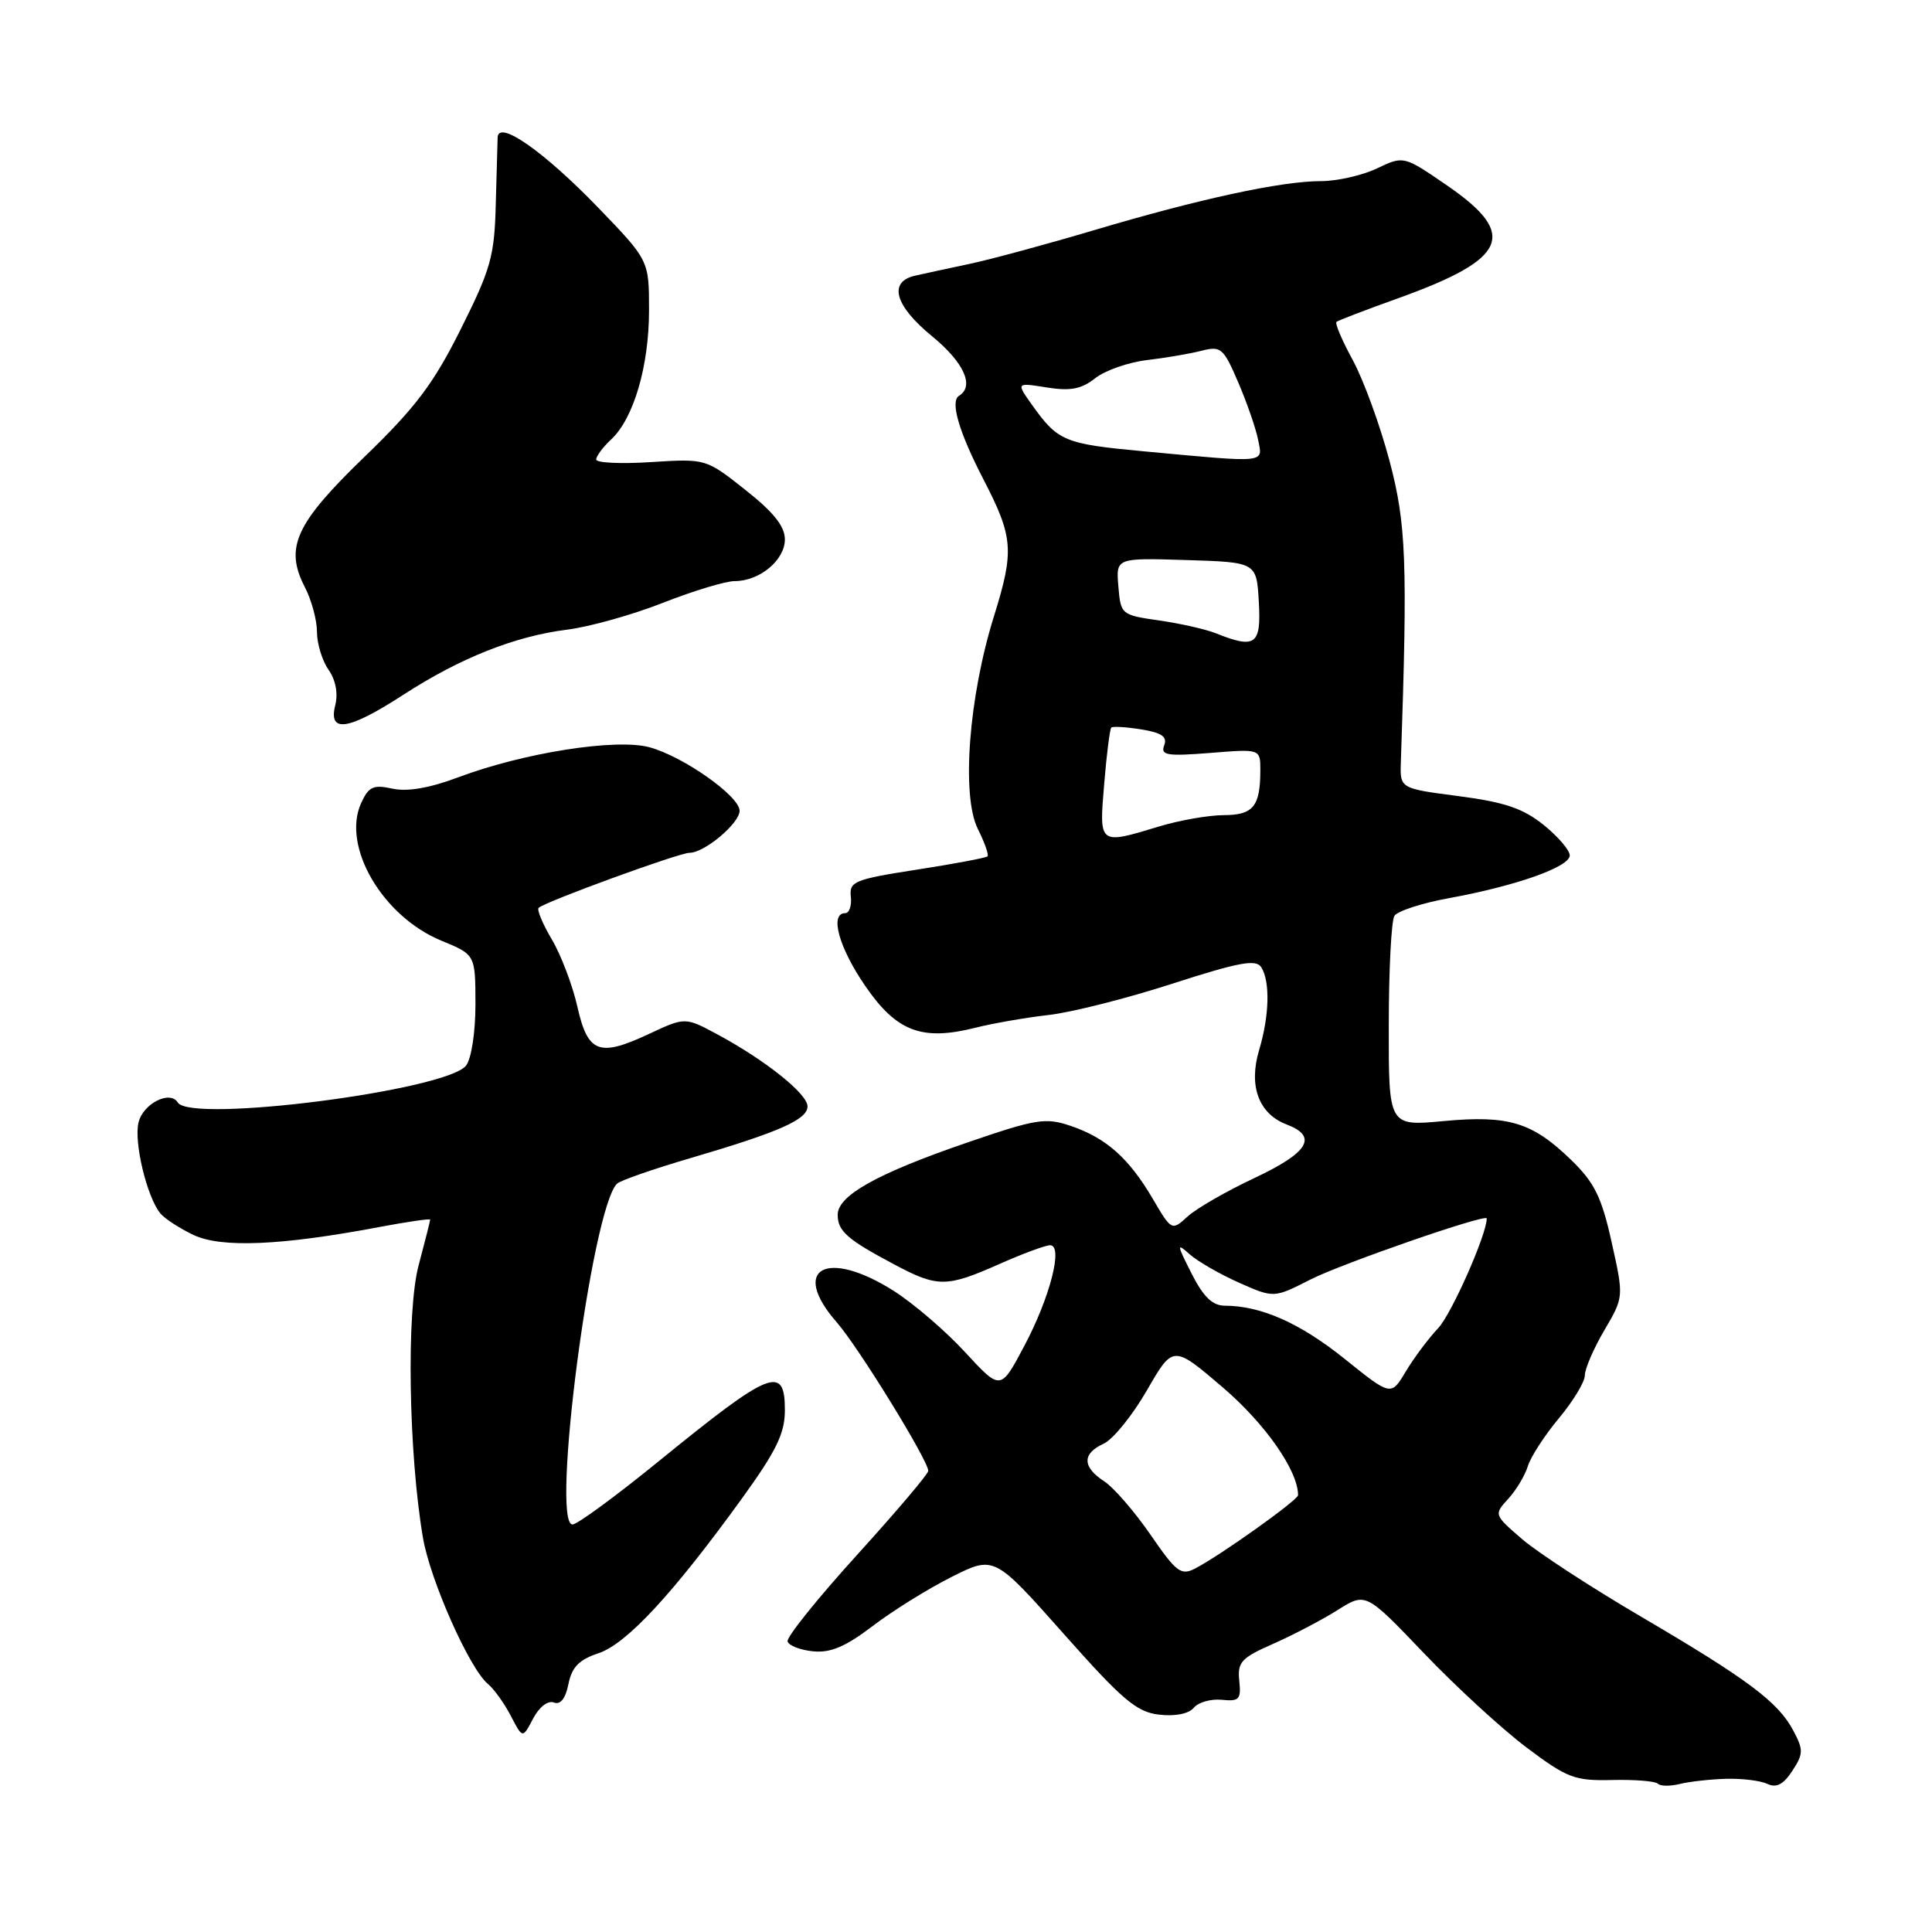 <?xml version="1.0" encoding="UTF-8" standalone="no"?>
<!DOCTYPE svg PUBLIC "-//W3C//DTD SVG 1.1//EN" "http://www.w3.org/Graphics/SVG/1.1/DTD/svg11.dtd" >
<svg xmlns="http://www.w3.org/2000/svg" xmlns:xlink="http://www.w3.org/1999/xlink" version="1.1" viewBox="0 0 256 256">
 <g >
 <path fill="currentColor"
d=" M 228.71 235.70 C 230.79 235.64 233.25 235.94 234.18 236.37 C 235.38 236.94 236.31 236.46 237.49 234.65 C 238.96 232.41 238.98 231.86 237.63 229.33 C 235.63 225.53 231.60 222.52 217.44 214.21 C 210.87 210.36 203.80 205.75 201.71 203.96 C 197.95 200.72 197.94 200.69 199.85 198.60 C 200.91 197.45 202.07 195.50 202.45 194.27 C 202.82 193.05 204.67 190.19 206.56 187.93 C 208.45 185.66 210.00 183.11 210.00 182.24 C 210.00 181.38 211.16 178.69 212.58 176.27 C 215.17 171.86 215.17 171.86 213.55 164.60 C 212.23 158.63 211.28 156.71 208.22 153.73 C 203.04 148.70 199.91 147.74 191.27 148.55 C 184.00 149.23 184.00 149.23 184.02 135.87 C 184.02 128.52 184.36 121.98 184.77 121.35 C 185.17 120.72 188.43 119.66 192.00 119.01 C 200.87 117.39 208.00 114.87 208.00 113.35 C 208.00 112.65 206.43 110.83 204.52 109.29 C 201.80 107.11 199.34 106.28 193.27 105.49 C 185.50 104.48 185.50 104.48 185.62 100.99 C 186.53 74.38 186.34 69.41 184.10 61.00 C 182.86 56.33 180.68 50.36 179.26 47.74 C 177.84 45.13 176.86 42.84 177.09 42.65 C 177.31 42.46 181.02 41.04 185.32 39.50 C 199.80 34.29 201.19 31.06 191.75 24.58 C 186.00 20.63 186.00 20.63 182.47 22.31 C 180.52 23.24 177.18 24.00 175.03 24.00 C 169.79 24.00 158.93 26.35 145.00 30.49 C 138.68 32.37 131.25 34.38 128.50 34.96 C 125.75 35.54 122.49 36.25 121.25 36.53 C 117.67 37.34 118.56 40.51 123.50 44.55 C 127.74 48.03 129.16 51.17 127.07 52.45 C 125.88 53.20 127.05 57.20 130.30 63.50 C 134.28 71.19 134.41 72.96 131.71 81.64 C 128.36 92.36 127.37 105.43 129.57 109.84 C 130.47 111.65 131.05 113.28 130.85 113.47 C 130.66 113.67 126.45 114.46 121.50 115.23 C 113.20 116.52 112.52 116.80 112.74 118.81 C 112.87 120.02 112.53 121.00 111.99 121.00 C 109.89 121.00 111.16 125.58 114.66 130.66 C 118.82 136.71 122.17 137.97 129.29 136.17 C 131.61 135.59 135.96 134.83 138.96 134.49 C 141.97 134.15 149.34 132.29 155.35 130.34 C 164.16 127.50 166.43 127.07 167.12 128.16 C 168.32 130.05 168.20 134.60 166.84 139.14 C 165.42 143.89 166.78 147.59 170.49 149.00 C 174.67 150.59 173.41 152.71 166.25 156.08 C 162.54 157.82 158.54 160.12 157.38 161.18 C 155.26 163.11 155.25 163.11 152.72 158.80 C 149.57 153.44 146.54 150.76 141.85 149.18 C 138.53 148.05 137.28 148.26 128.00 151.45 C 116.20 155.51 111.00 158.42 111.00 160.96 C 111.00 163.12 112.25 164.23 118.41 167.50 C 124.24 170.61 125.38 170.61 132.40 167.50 C 135.51 166.12 138.54 165.00 139.14 165.00 C 140.92 165.00 139.14 171.92 135.70 178.39 C 132.58 184.27 132.58 184.27 127.89 179.18 C 125.32 176.38 121.05 172.72 118.41 171.04 C 109.50 165.40 104.64 168.09 110.88 175.22 C 113.75 178.50 123.00 193.52 123.00 194.90 C 123.00 195.31 118.74 200.33 113.53 206.07 C 108.32 211.81 104.19 216.95 104.36 217.50 C 104.52 218.05 106.04 218.64 107.74 218.81 C 110.05 219.04 112.04 218.19 115.59 215.49 C 118.20 213.49 122.90 210.56 126.04 208.98 C 131.73 206.11 131.73 206.11 140.91 216.45 C 148.72 225.26 150.60 226.85 153.58 227.20 C 155.71 227.45 157.51 227.09 158.18 226.29 C 158.78 225.56 160.45 225.09 161.89 225.23 C 164.20 225.47 164.47 225.18 164.21 222.71 C 163.95 220.25 164.46 219.68 168.71 217.81 C 171.34 216.65 175.18 214.64 177.24 213.34 C 180.97 210.99 180.97 210.99 188.67 219.05 C 192.90 223.48 199.02 229.10 202.27 231.55 C 207.67 235.61 208.65 235.98 213.62 235.86 C 216.62 235.79 219.35 236.01 219.68 236.35 C 220.02 236.69 221.33 236.70 222.60 236.38 C 223.87 236.07 226.62 235.76 228.71 235.70 Z  M 73.38 225.59 C 74.26 225.93 74.93 225.09 75.32 223.15 C 75.77 220.90 76.73 219.92 79.28 219.07 C 83.00 217.85 89.13 211.24 98.25 198.64 C 102.88 192.24 104.00 189.94 104.00 186.85 C 104.00 180.78 102.13 181.54 87.25 193.65 C 81.61 198.24 76.49 202.00 75.86 202.00 C 72.95 202.00 78.40 160.20 81.75 156.85 C 82.17 156.43 86.56 154.90 91.51 153.45 C 103.29 149.99 107.00 148.34 107.00 146.60 C 107.00 144.95 101.48 140.53 95.15 137.11 C 90.79 134.76 90.79 134.76 86.04 136.98 C 79.37 140.11 77.89 139.55 76.50 133.37 C 75.86 130.55 74.35 126.56 73.13 124.50 C 71.91 122.43 71.12 120.55 71.37 120.30 C 72.17 119.50 89.98 113.00 91.37 113.00 C 93.35 113.00 98.00 109.09 98.00 107.43 C 98.00 105.49 90.51 100.21 86.04 99.01 C 81.61 97.82 69.40 99.74 60.74 102.99 C 56.91 104.43 53.97 104.93 52.00 104.50 C 49.46 103.94 48.85 104.23 47.85 106.42 C 45.25 112.14 50.68 121.44 58.50 124.65 C 62.99 126.50 62.99 126.50 63.00 133.06 C 63.00 136.80 62.46 140.30 61.75 141.20 C 59.14 144.50 25.26 148.85 23.56 146.09 C 22.53 144.43 18.99 146.21 18.36 148.71 C 17.71 151.29 19.45 158.58 21.24 160.77 C 21.81 161.47 23.79 162.76 25.64 163.64 C 29.32 165.38 37.24 165.05 50.25 162.59 C 53.96 161.89 57.00 161.45 57.00 161.61 C 57.00 161.77 56.31 164.51 55.46 167.70 C 53.84 173.81 54.14 192.58 56.04 203.74 C 56.99 209.36 62.20 221.09 64.64 223.12 C 65.46 223.80 66.83 225.71 67.69 227.37 C 69.25 230.38 69.25 230.38 70.64 227.72 C 71.44 226.19 72.60 225.29 73.38 225.59 Z  M 53.43 92.07 C 60.97 87.18 68.25 84.29 75.17 83.43 C 78.10 83.06 83.80 81.47 87.83 79.88 C 91.85 78.30 96.14 77.00 97.35 77.00 C 100.66 77.00 104.00 74.22 104.00 71.47 C 104.00 69.74 102.50 67.86 98.76 64.91 C 93.53 60.77 93.53 60.77 86.26 61.23 C 82.27 61.49 79.00 61.33 79.00 60.89 C 79.00 60.44 79.89 59.25 80.97 58.24 C 83.96 55.46 86.00 48.51 86.00 41.12 C 86.00 34.50 86.00 34.50 79.25 27.50 C 72.08 20.08 66.05 15.85 65.94 18.19 C 65.91 18.91 65.80 22.93 65.69 27.12 C 65.52 33.95 65.03 35.67 61.05 43.62 C 57.44 50.85 55.07 53.99 48.33 60.50 C 39.13 69.38 37.68 72.55 40.40 77.81 C 41.28 79.51 42.00 82.17 42.00 83.73 C 42.00 85.28 42.69 87.54 43.53 88.74 C 44.48 90.10 44.82 91.88 44.42 93.46 C 43.48 97.19 46.16 96.78 53.43 92.07 Z  M 152.45 203.36 C 150.34 200.30 147.58 197.11 146.31 196.28 C 143.39 194.37 143.37 192.61 146.25 191.29 C 147.49 190.72 150.06 187.54 151.97 184.23 C 155.44 178.21 155.44 178.21 162.04 183.85 C 167.66 188.67 172.00 194.87 172.00 198.12 C 172.00 198.76 161.80 206.04 158.39 207.82 C 156.49 208.81 155.89 208.36 152.45 203.36 Z  M 178.15 180.04 C 172.24 175.30 167.09 173.02 162.27 173.01 C 160.65 173.00 159.45 171.83 157.89 168.75 C 155.91 164.84 155.89 164.64 157.65 166.21 C 158.71 167.15 161.65 168.84 164.19 169.97 C 168.80 172.01 168.80 172.01 173.65 169.54 C 177.82 167.42 197.00 160.77 197.00 161.45 C 197.00 163.57 192.35 174.08 190.58 175.97 C 189.27 177.36 187.33 179.96 186.26 181.75 C 184.32 185.00 184.32 185.00 178.15 180.04 Z  M 146.31 103.88 C 146.63 99.97 147.06 96.61 147.25 96.41 C 147.45 96.22 149.23 96.33 151.23 96.65 C 153.94 97.09 154.70 97.62 154.26 98.77 C 153.76 100.08 154.63 100.22 160.34 99.77 C 167.00 99.23 167.00 99.23 167.00 102.03 C 167.00 106.86 166.07 108.00 162.14 108.01 C 160.14 108.02 156.29 108.69 153.59 109.51 C 145.57 111.94 145.63 111.99 146.31 103.88 Z  M 161.07 83.90 C 159.74 83.37 156.36 82.61 153.57 82.21 C 148.57 81.49 148.50 81.43 148.19 77.70 C 147.87 73.92 147.87 73.92 157.19 74.21 C 166.50 74.50 166.50 74.50 166.80 79.75 C 167.13 85.46 166.36 86.02 161.07 83.90 Z  M 151.53 59.80 C 141.03 58.82 140.19 58.47 136.77 53.68 C 134.64 50.69 134.64 50.69 138.70 51.34 C 141.84 51.84 143.29 51.56 145.13 50.11 C 146.44 49.08 149.53 48.00 152.00 47.71 C 154.48 47.42 157.73 46.86 159.24 46.47 C 161.78 45.82 162.12 46.12 164.06 50.64 C 165.21 53.31 166.40 56.74 166.70 58.25 C 167.33 61.42 168.12 61.34 151.53 59.80 Z "/>
</g>
</svg>